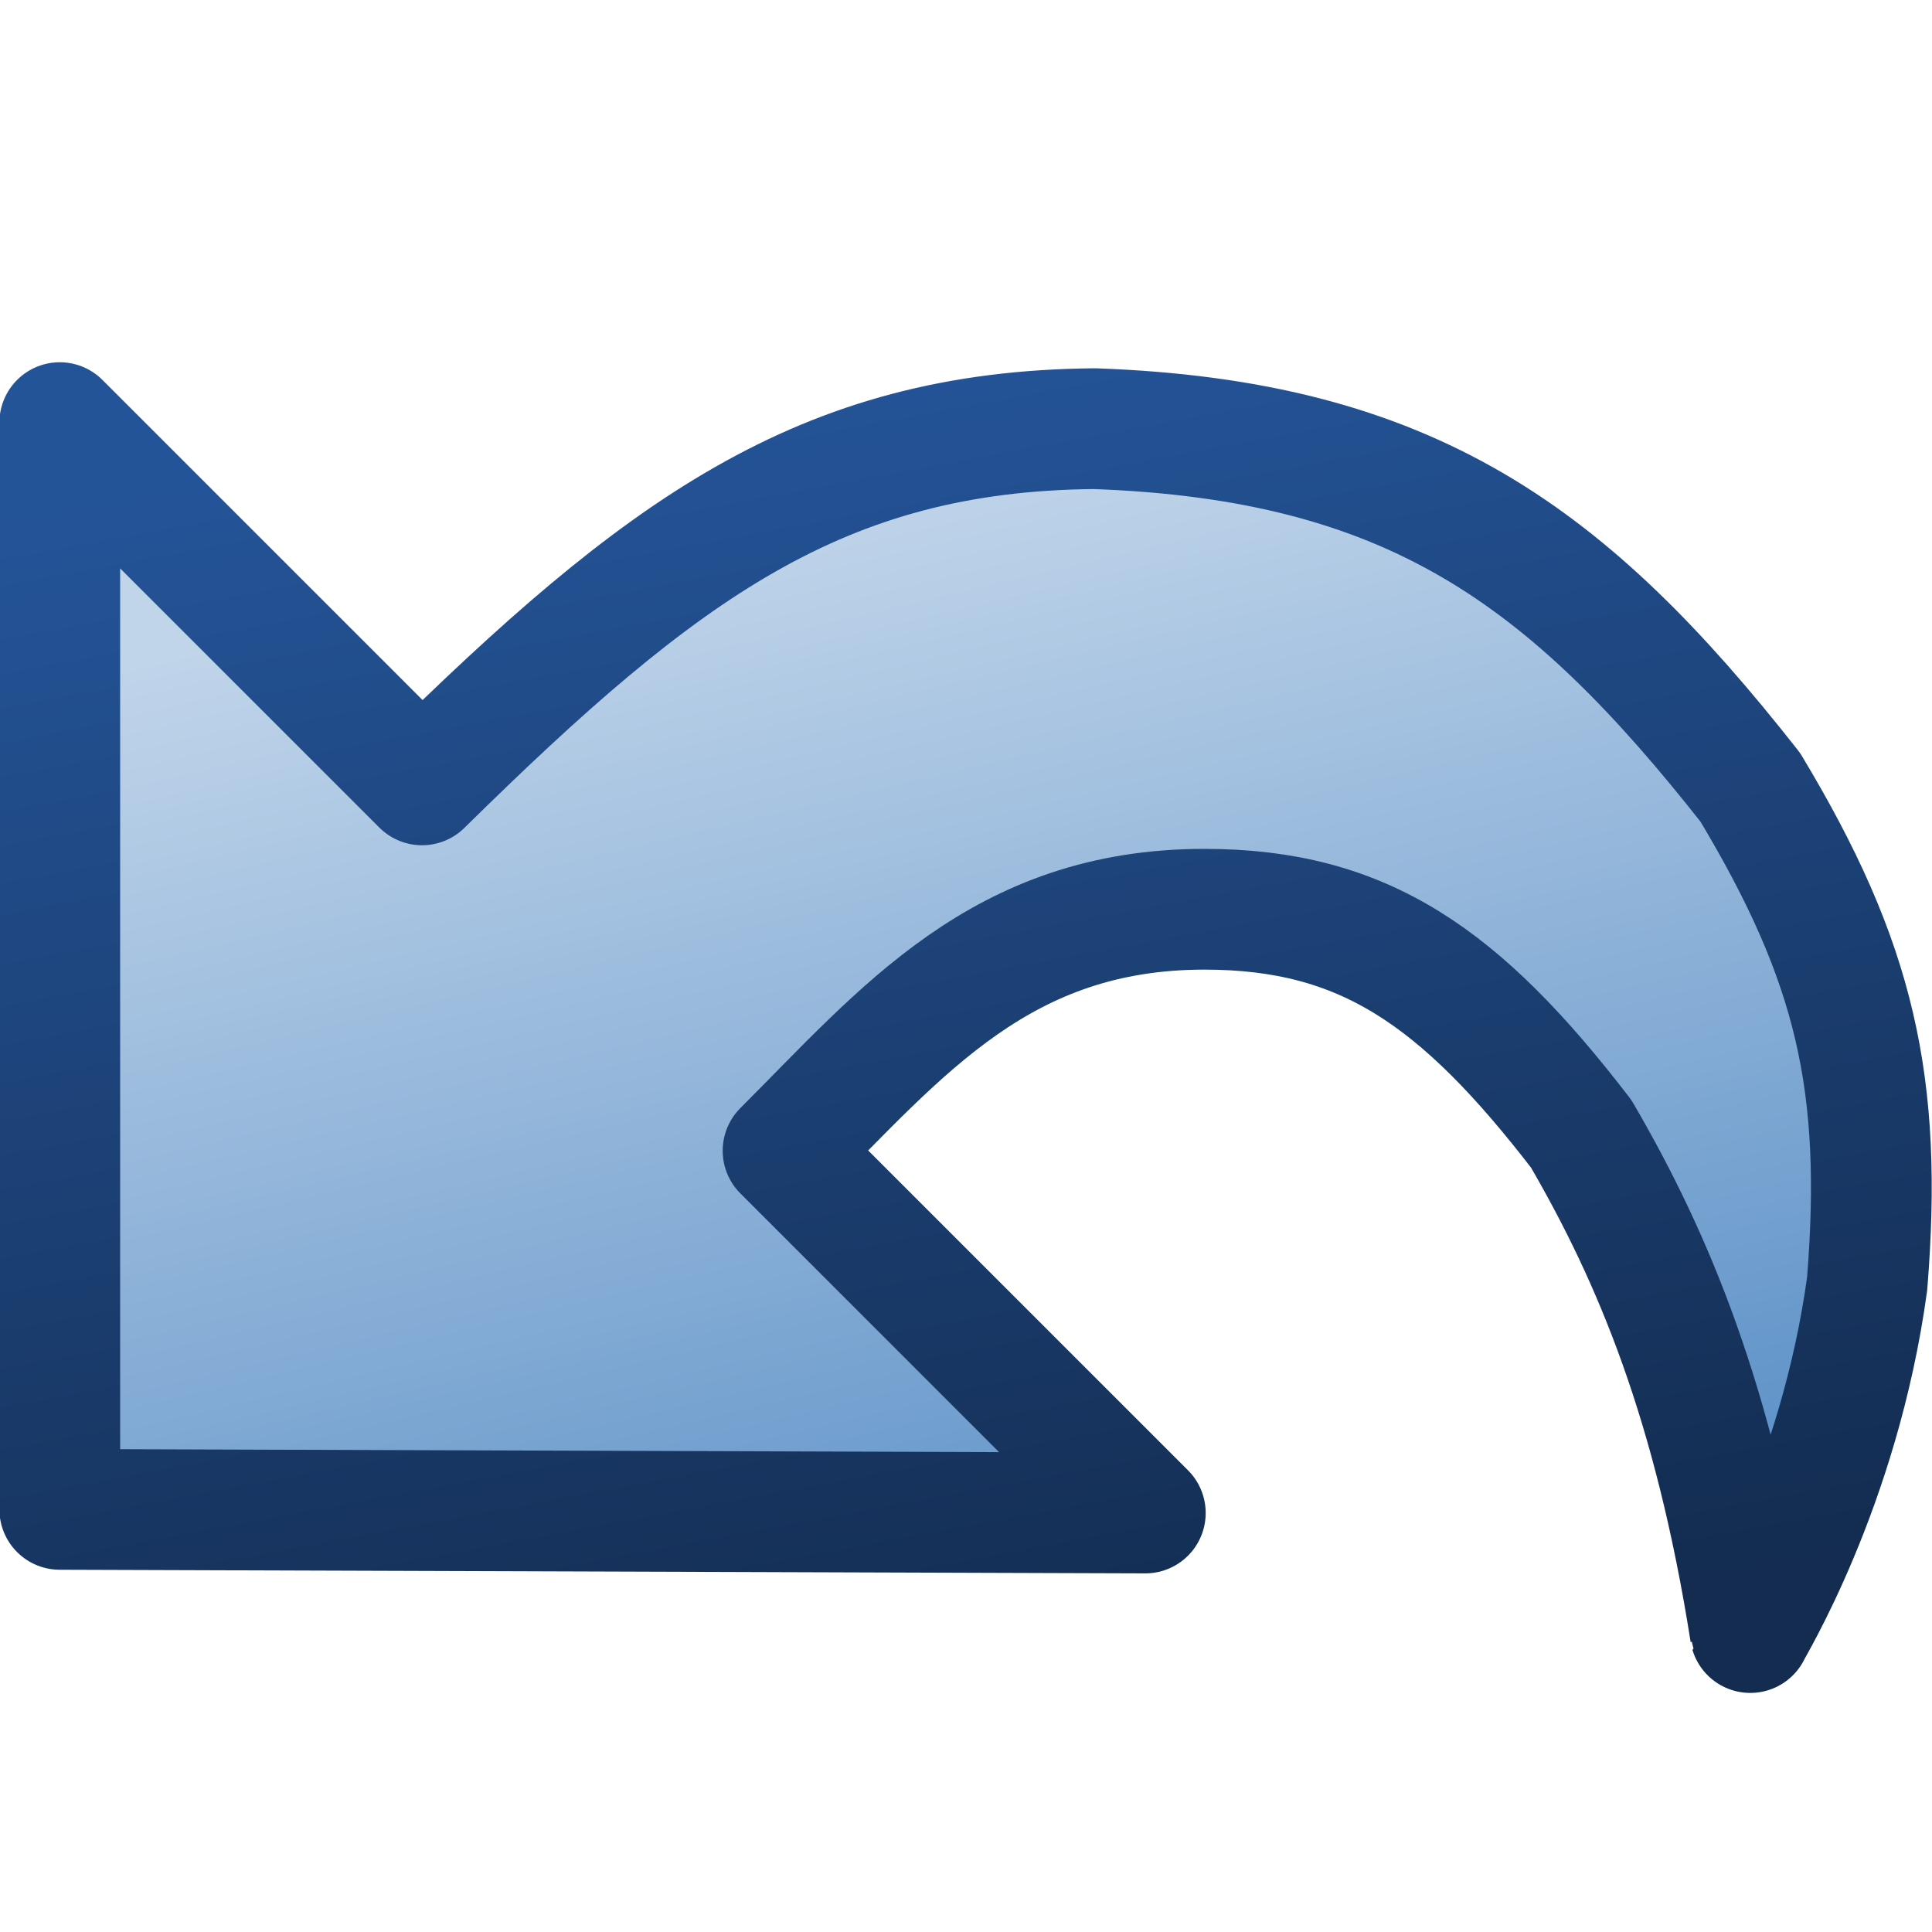 <?xml version="1.0" encoding="UTF-8" standalone="no"?>
<svg xmlns:rdf="http://www.w3.org/1999/02/22-rdf-syntax-ns#" xmlns="http://www.w3.org/2000/svg" height="16px" width="16px" version="1.1" enable-background="new" xmlns:cc="http://creativecommons.org/ns#" xmlns:xlink="http://www.w3.org/1999/xlink" xmlns:dc="http://purl.org/dc/elements/1.1/">
<defs>
<linearGradient id="b" y2="4.02" gradientUnits="userSpaceOnUse" y1="13.1" gradientTransform="matrix(-1 0 0 1 16.1 4.94e-7)" x2="9.08" x1="6.94">
<stop stop-color="#6194c9" offset="0"/>
<stop stop-color="#c1d5ea" offset="1"/>
</linearGradient>
<linearGradient id="a" y2="3" gradientUnits="userSpaceOnUse" y1="14" gradientTransform="matrix(-1 0 0 1 16.1 4.94e-7)" x2="9.08" x1="7.03">
<stop stop-color="#132c50" offset="0"/>
<stop stop-color="#245498" offset="1"/>
</linearGradient>
</defs>
<g>
<path stroke-linejoin="round" d="m0.495 12.5v-9l3 3c1.98-1.95 3.3-2.93 5.57-2.95 2.62 0.094 3.92 1.05 5.43 2.97 0.872 1.45 1.1 2.46 0.968 4.11-0.231 1.69-0.971 2.88-0.968 2.89-0.3-1.9-0.8-3.1-1.4-4.13-1-1.3-1.8-1.86-3.12-1.86-1.68 0-2.5 1.01-3.49 2l3 3z" stroke="url(#a)" stroke-width="1px" fill="url(#b)"/>
</g>
</svg>
